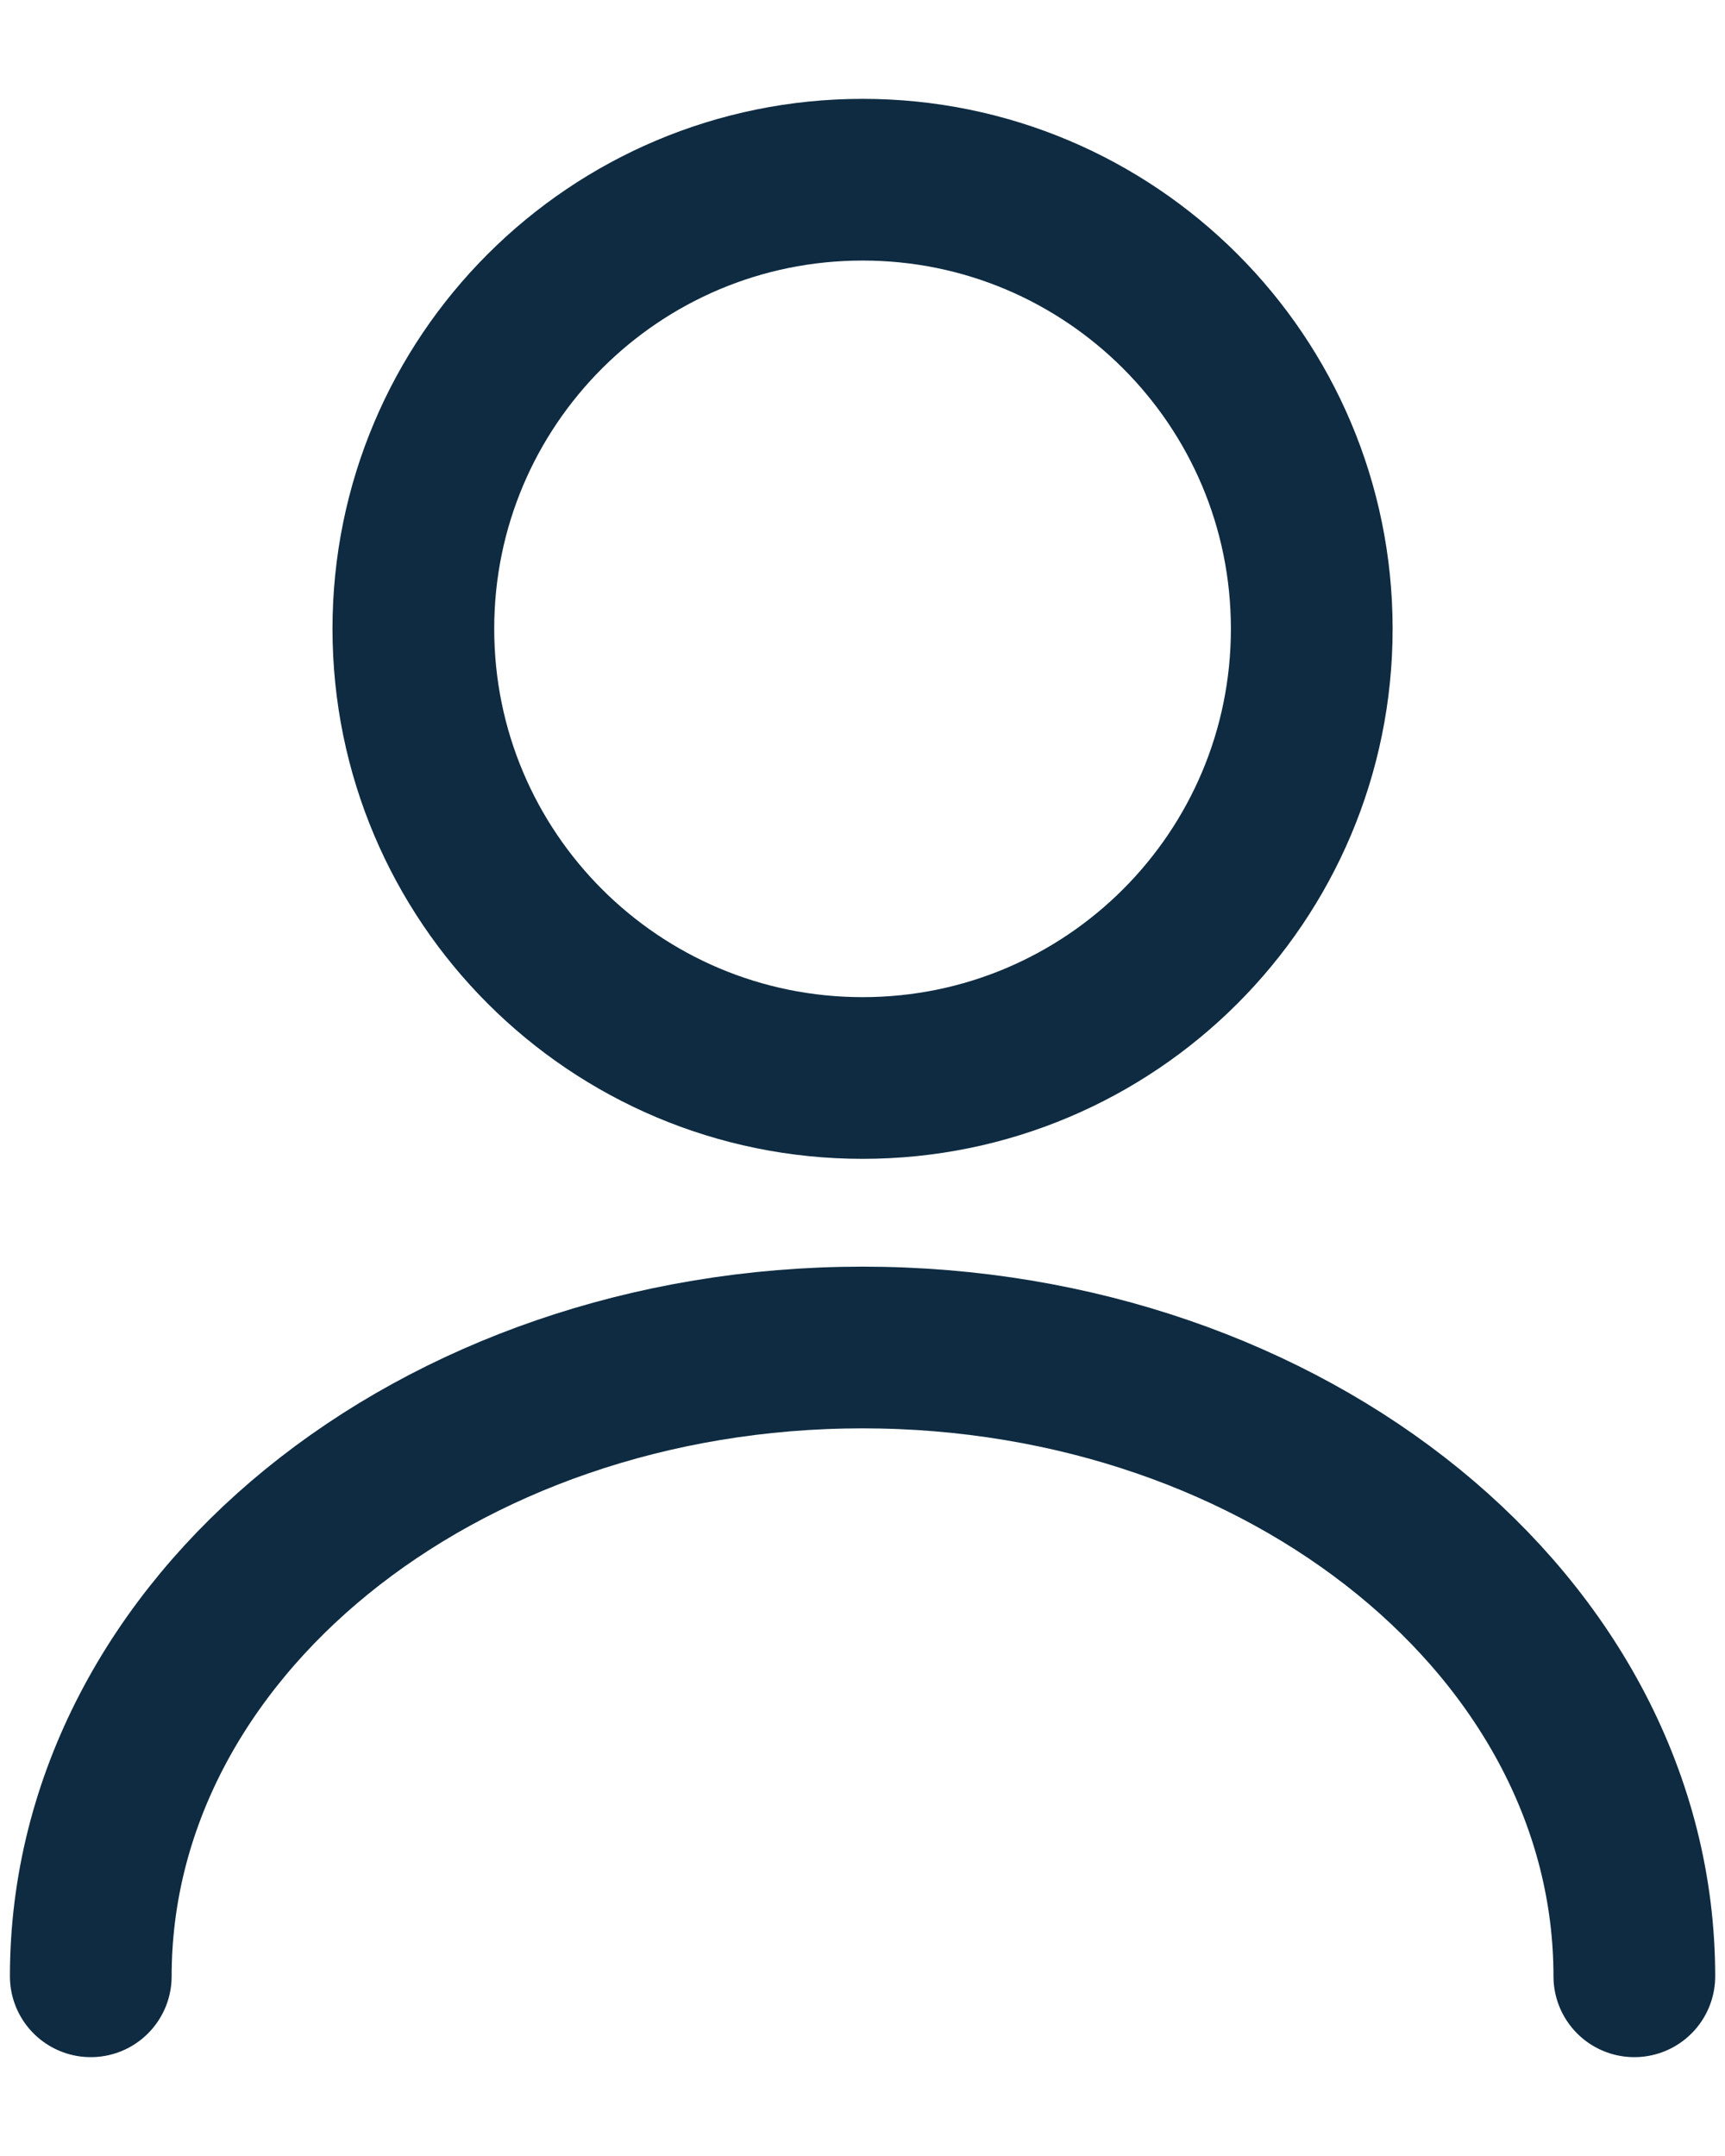 <svg width="16" height="20" viewBox="0 0 16 20" fill="none" xmlns="http://www.w3.org/2000/svg">
<path d="M8.001 10C10.302 10 12.167 8.135 12.167 5.833C12.167 3.532 10.302 1.667 8.001 1.667C5.699 1.667 3.834 3.532 3.834 5.833C3.834 8.135 5.699 10 8.001 10Z" stroke="#0e2b41" stroke-width="1.5" stroke-linecap="round" stroke-linejoin="round"/>
<path d="M15.159 18.333C15.159 15.108 11.95 12.5 8 12.5C4.05 12.5 0.842 15.108 0.842 18.333" stroke="#0e2b41" stroke-width="1.5" stroke-linecap="round" stroke-linejoin="round"/>
</svg>
